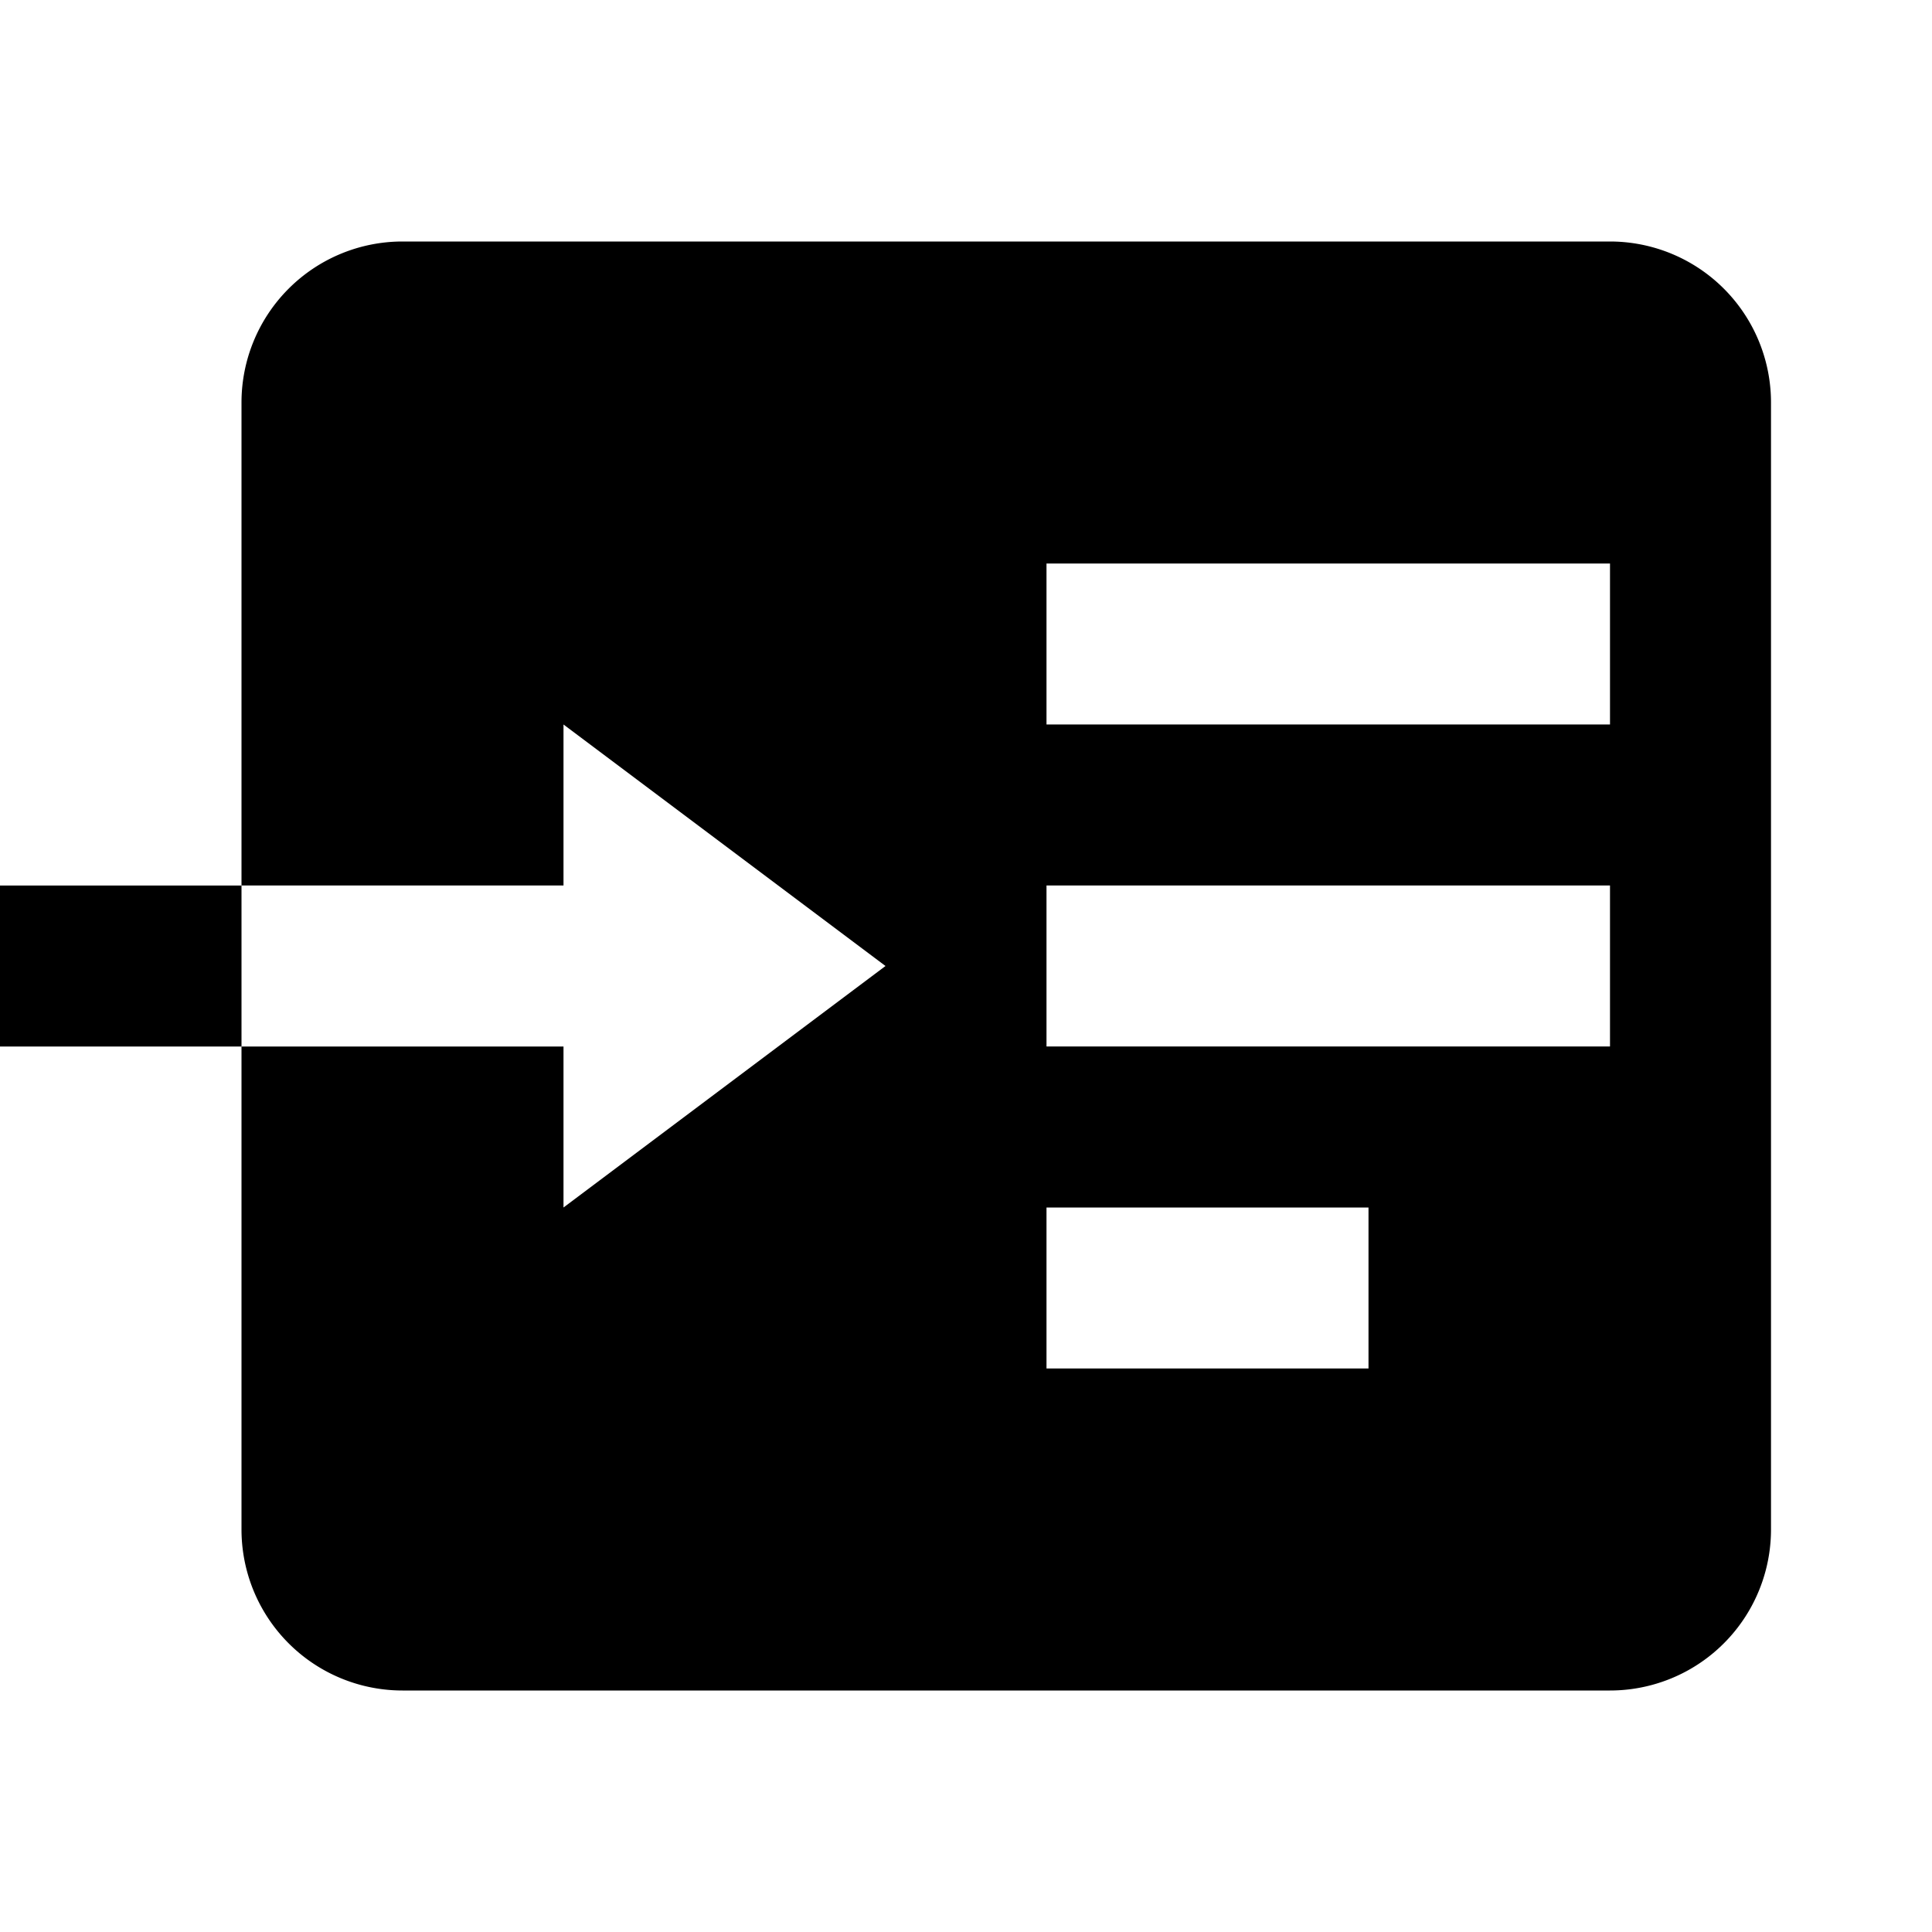 <svg xmlns="http://www.w3.org/2000/svg" viewBox="0 0 24 24"><path d="M20 3H5a2 2 0 00-2 2v6h4V9l4 3-4 3v-2H3v6a2 2 0 002 2h15a2 2 0 002-2V5a2 2 0 00-2-2m-3 14h-4v-2h4v2m3-4h-7v-2h7v2m0-4h-7V7h7v2M3 13H0v-2h3v2z"/></svg>